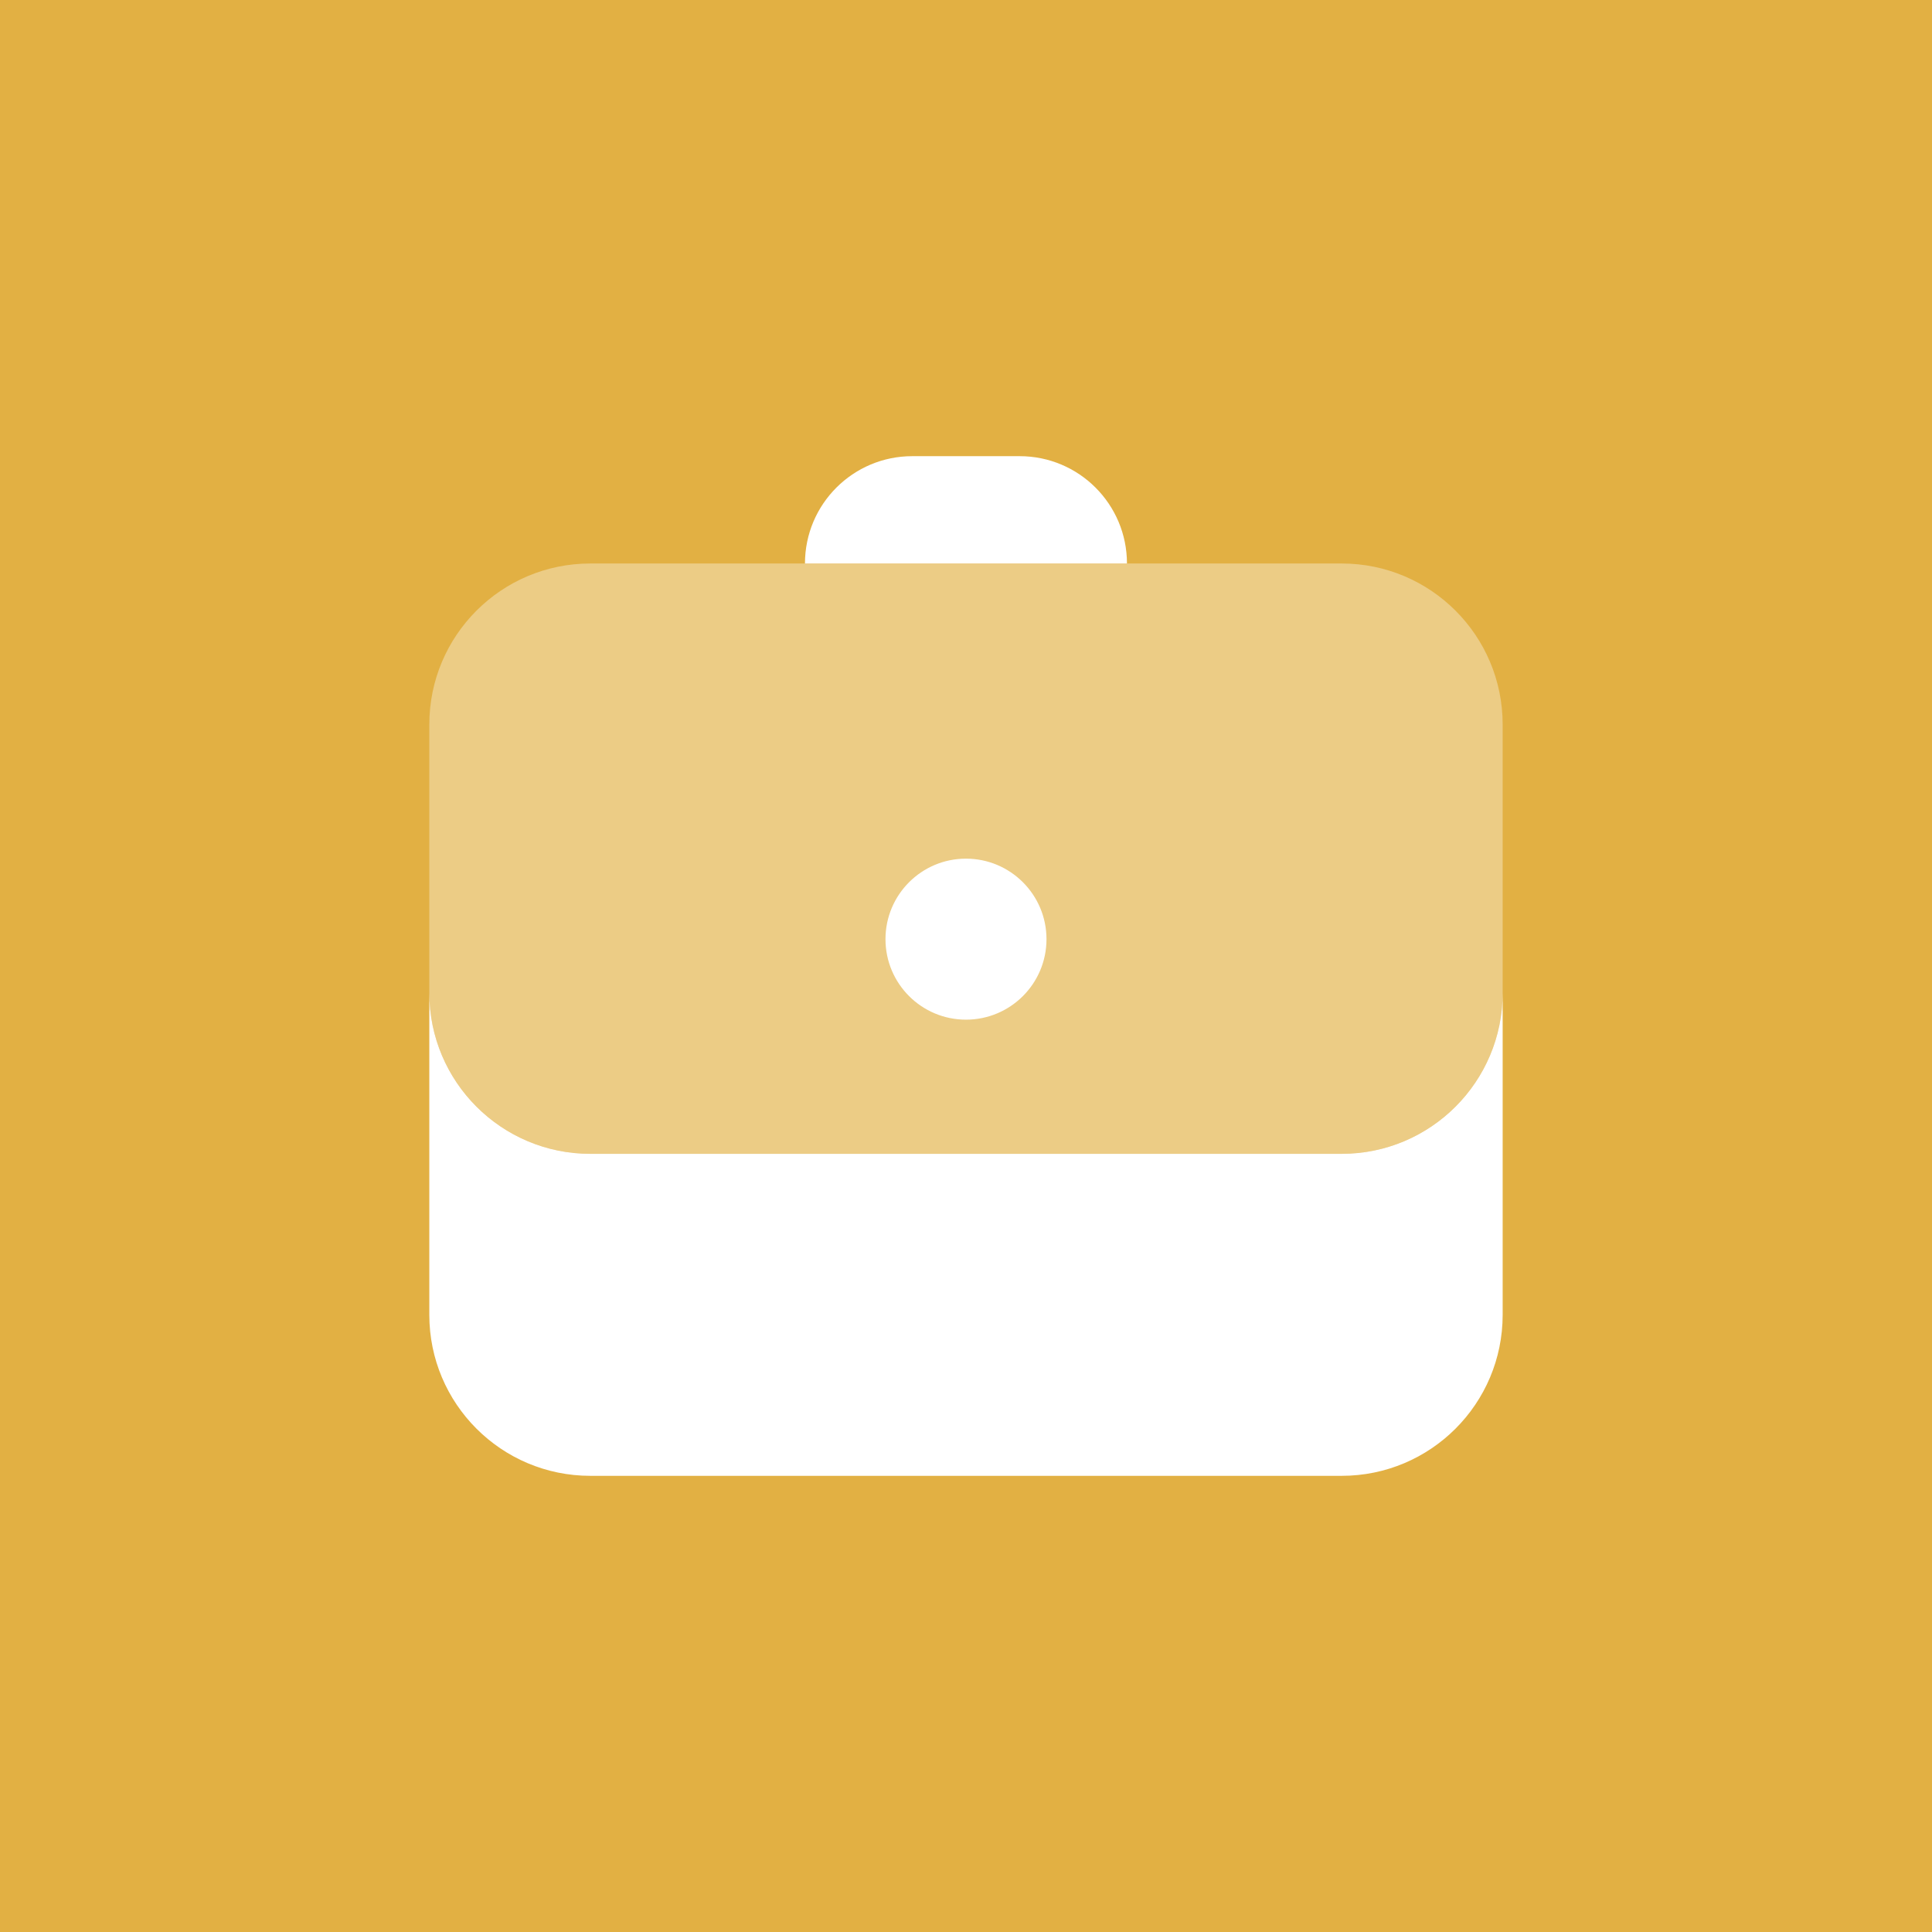 <svg width="80" height="80" viewBox="0 0 80 80" fill="none" xmlns="http://www.w3.org/2000/svg">
    <rect width="80" height="80" fill="#e2b043"/>
    <path opacity="0.35"
          d="M55.555 23.333H24.444C20.762 23.333 17.777 26.317 17.777 30V41.111C17.777 44.793 20.762 47.778 24.444 47.778H55.555C59.237 47.778 62.222 44.793 62.222 41.111V30C62.222 26.317 59.237 23.333 55.555 23.333Z"
          fill="white"/>
    <path d="M39.999 42.222C41.84 42.222 43.333 40.73 43.333 38.889C43.333 37.048 41.84 35.555 39.999 35.555C38.158 35.555 36.666 37.048 36.666 38.889C36.666 40.73 38.158 42.222 39.999 42.222Z"
          fill="white"/>
    <path d="M55.555 47.778H24.444C20.762 47.778 17.777 44.793 17.777 41.111V54.444C17.777 58.126 20.762 61.111 24.444 61.111H55.555C59.237 61.111 62.222 58.126 62.222 54.444V41.111C62.222 44.793 59.237 47.778 55.555 47.778Z"
          fill="white"/>
    <path d="M42.221 18.889C41.408 18.889 38.59 18.889 37.776 18.889C35.321 18.889 33.332 20.878 33.332 23.333H46.665C46.665 20.878 44.676 18.889 42.221 18.889Z"
          fill="white"/>
</svg>
